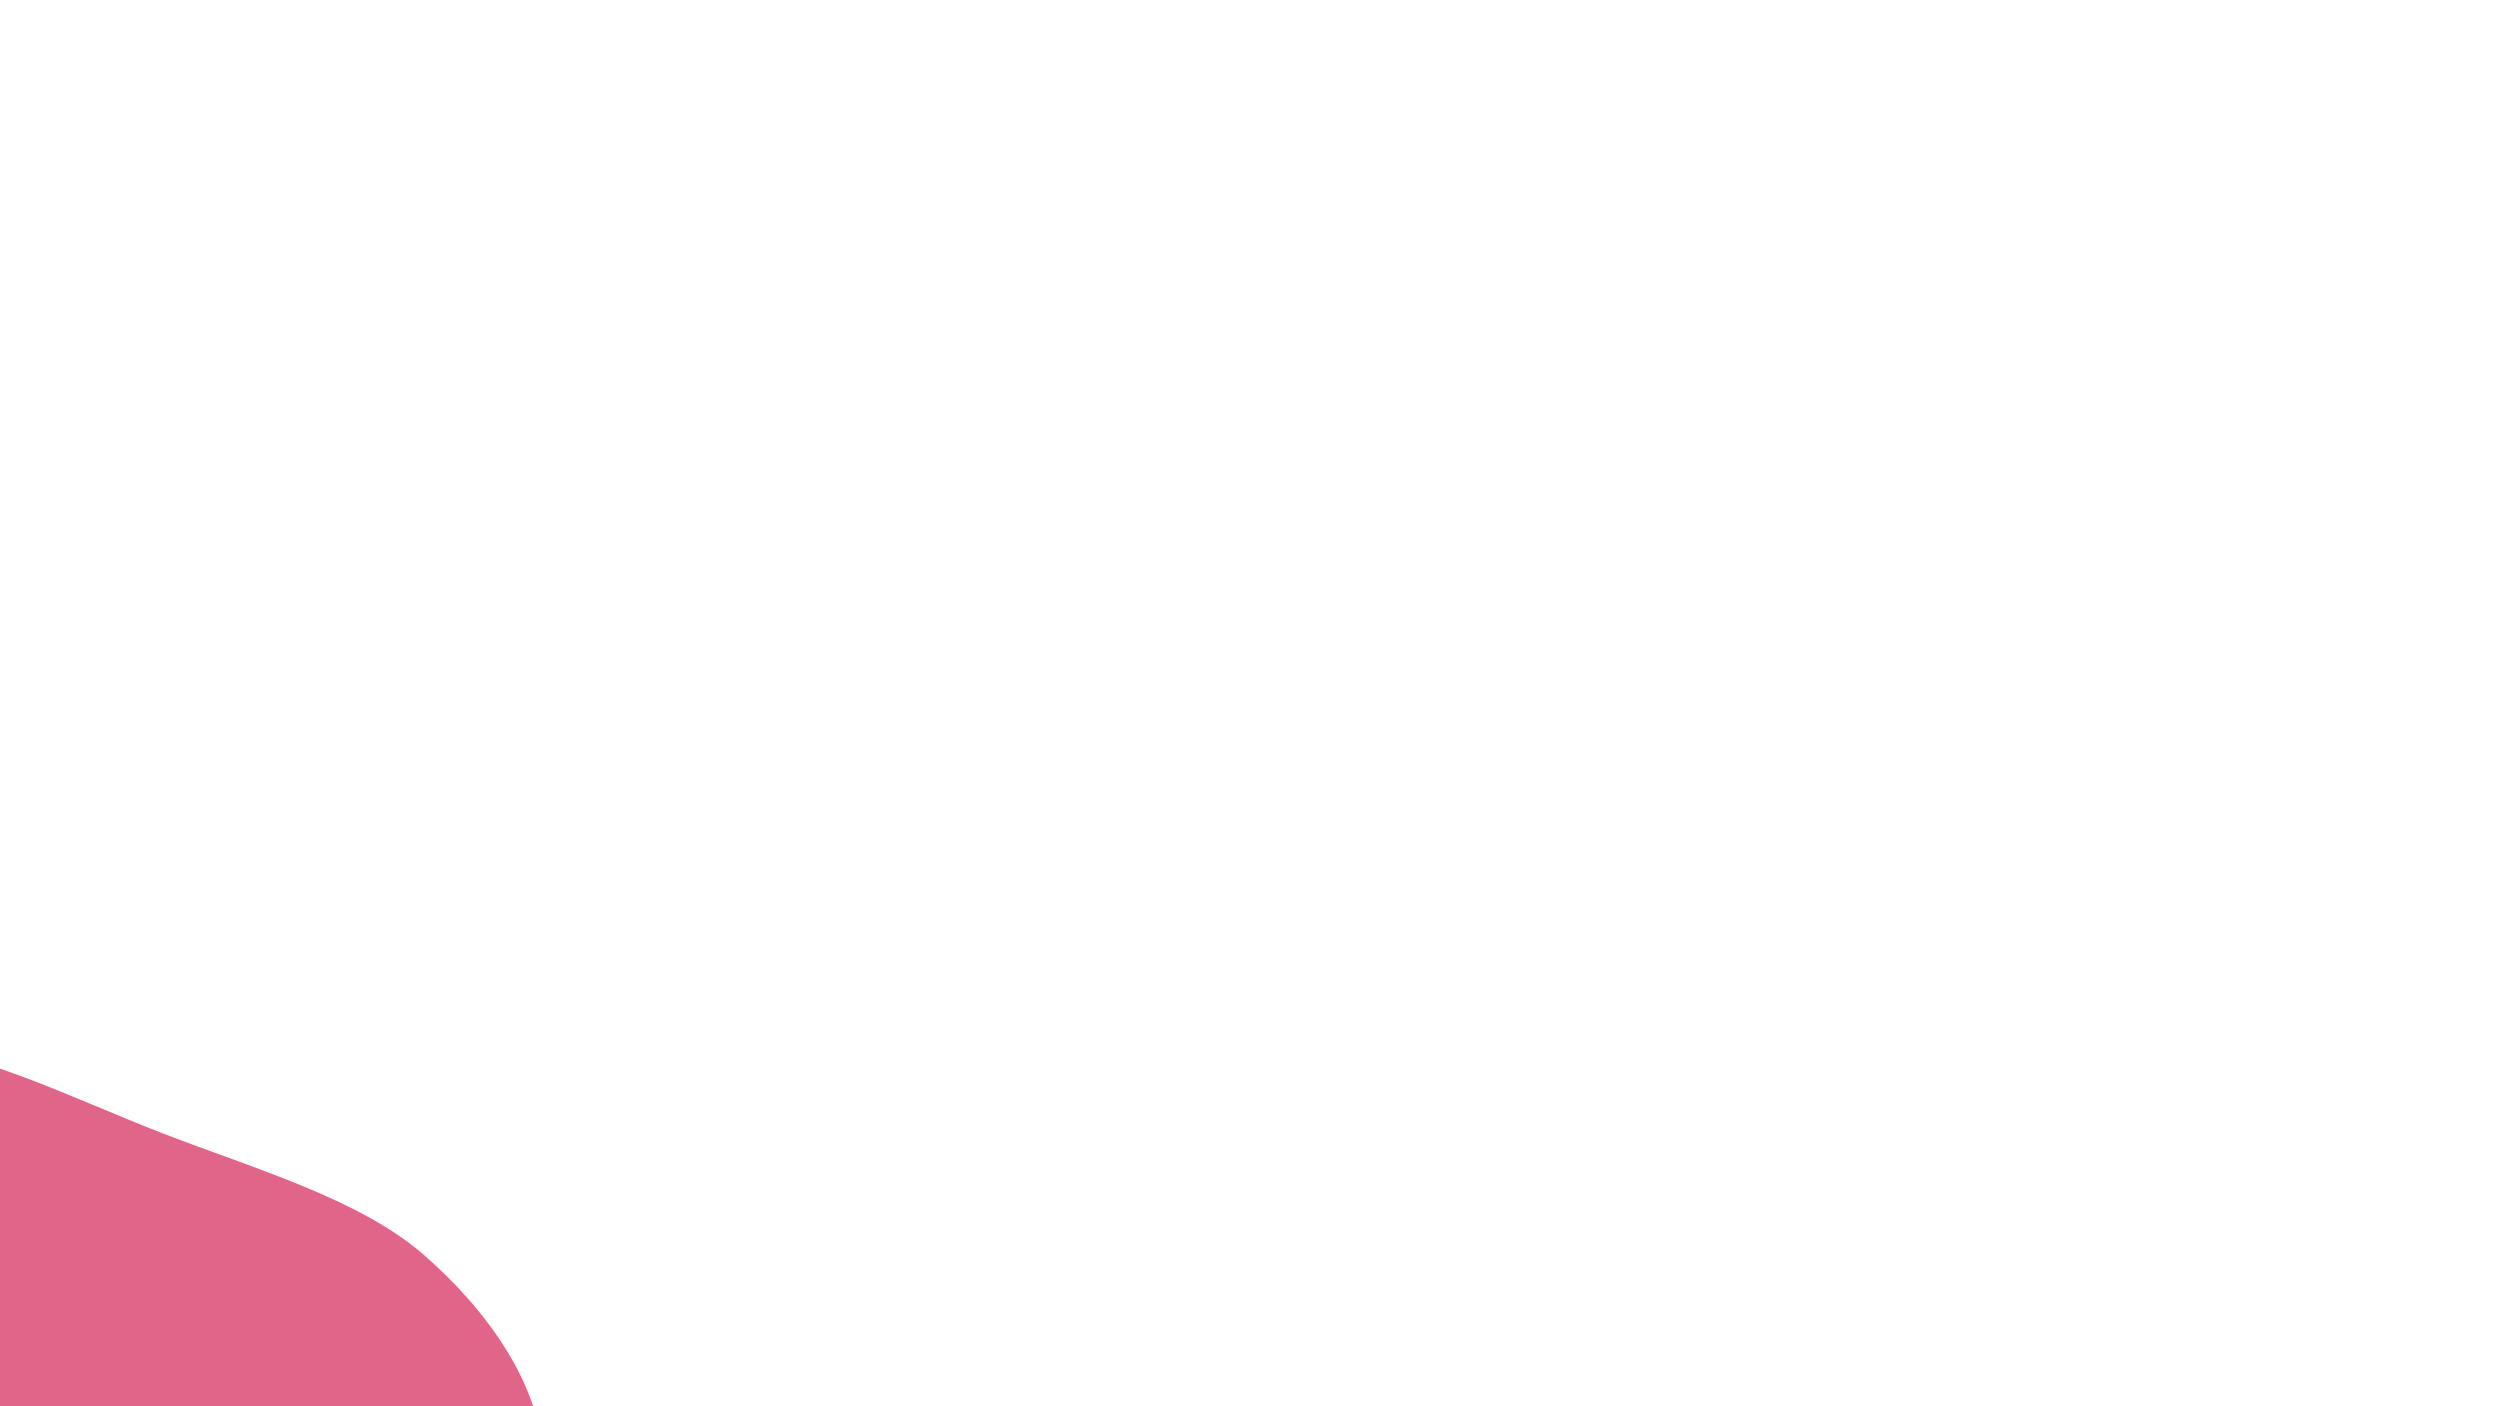 <svg width="1920" height="1080" viewBox="0 0 1920 1080" xmlns="http://www.w3.org/2000/svg"><path d="M417,1122C418.167,1180.71,374.234,1257.792,331.381,1315.066C288.528,1372.34,224.989,1462.23,159.881,1465.646C94.774,1469.062,17.948,1353.599,-59.262,1335.562C-136.472,1317.524,-282.731,1391.346,-303.381,1357.419C-324.032,1323.493,-189.833,1211.64,-183.166,1132C-176.5,1052.36,-278.433,934.53,-263.381,879.581C-248.33,824.631,-157.733,803.766,-92.856,802.301C-27.979,800.836,56.342,844.039,125.881,870.79C195.421,897.541,275.862,920.938,324.381,962.807C372.901,1004.675,415.833,1063.29,417,1122C418.167,1180.71,374.234,1257.792,331.381,1315.066" fill="#df6688"/></svg>